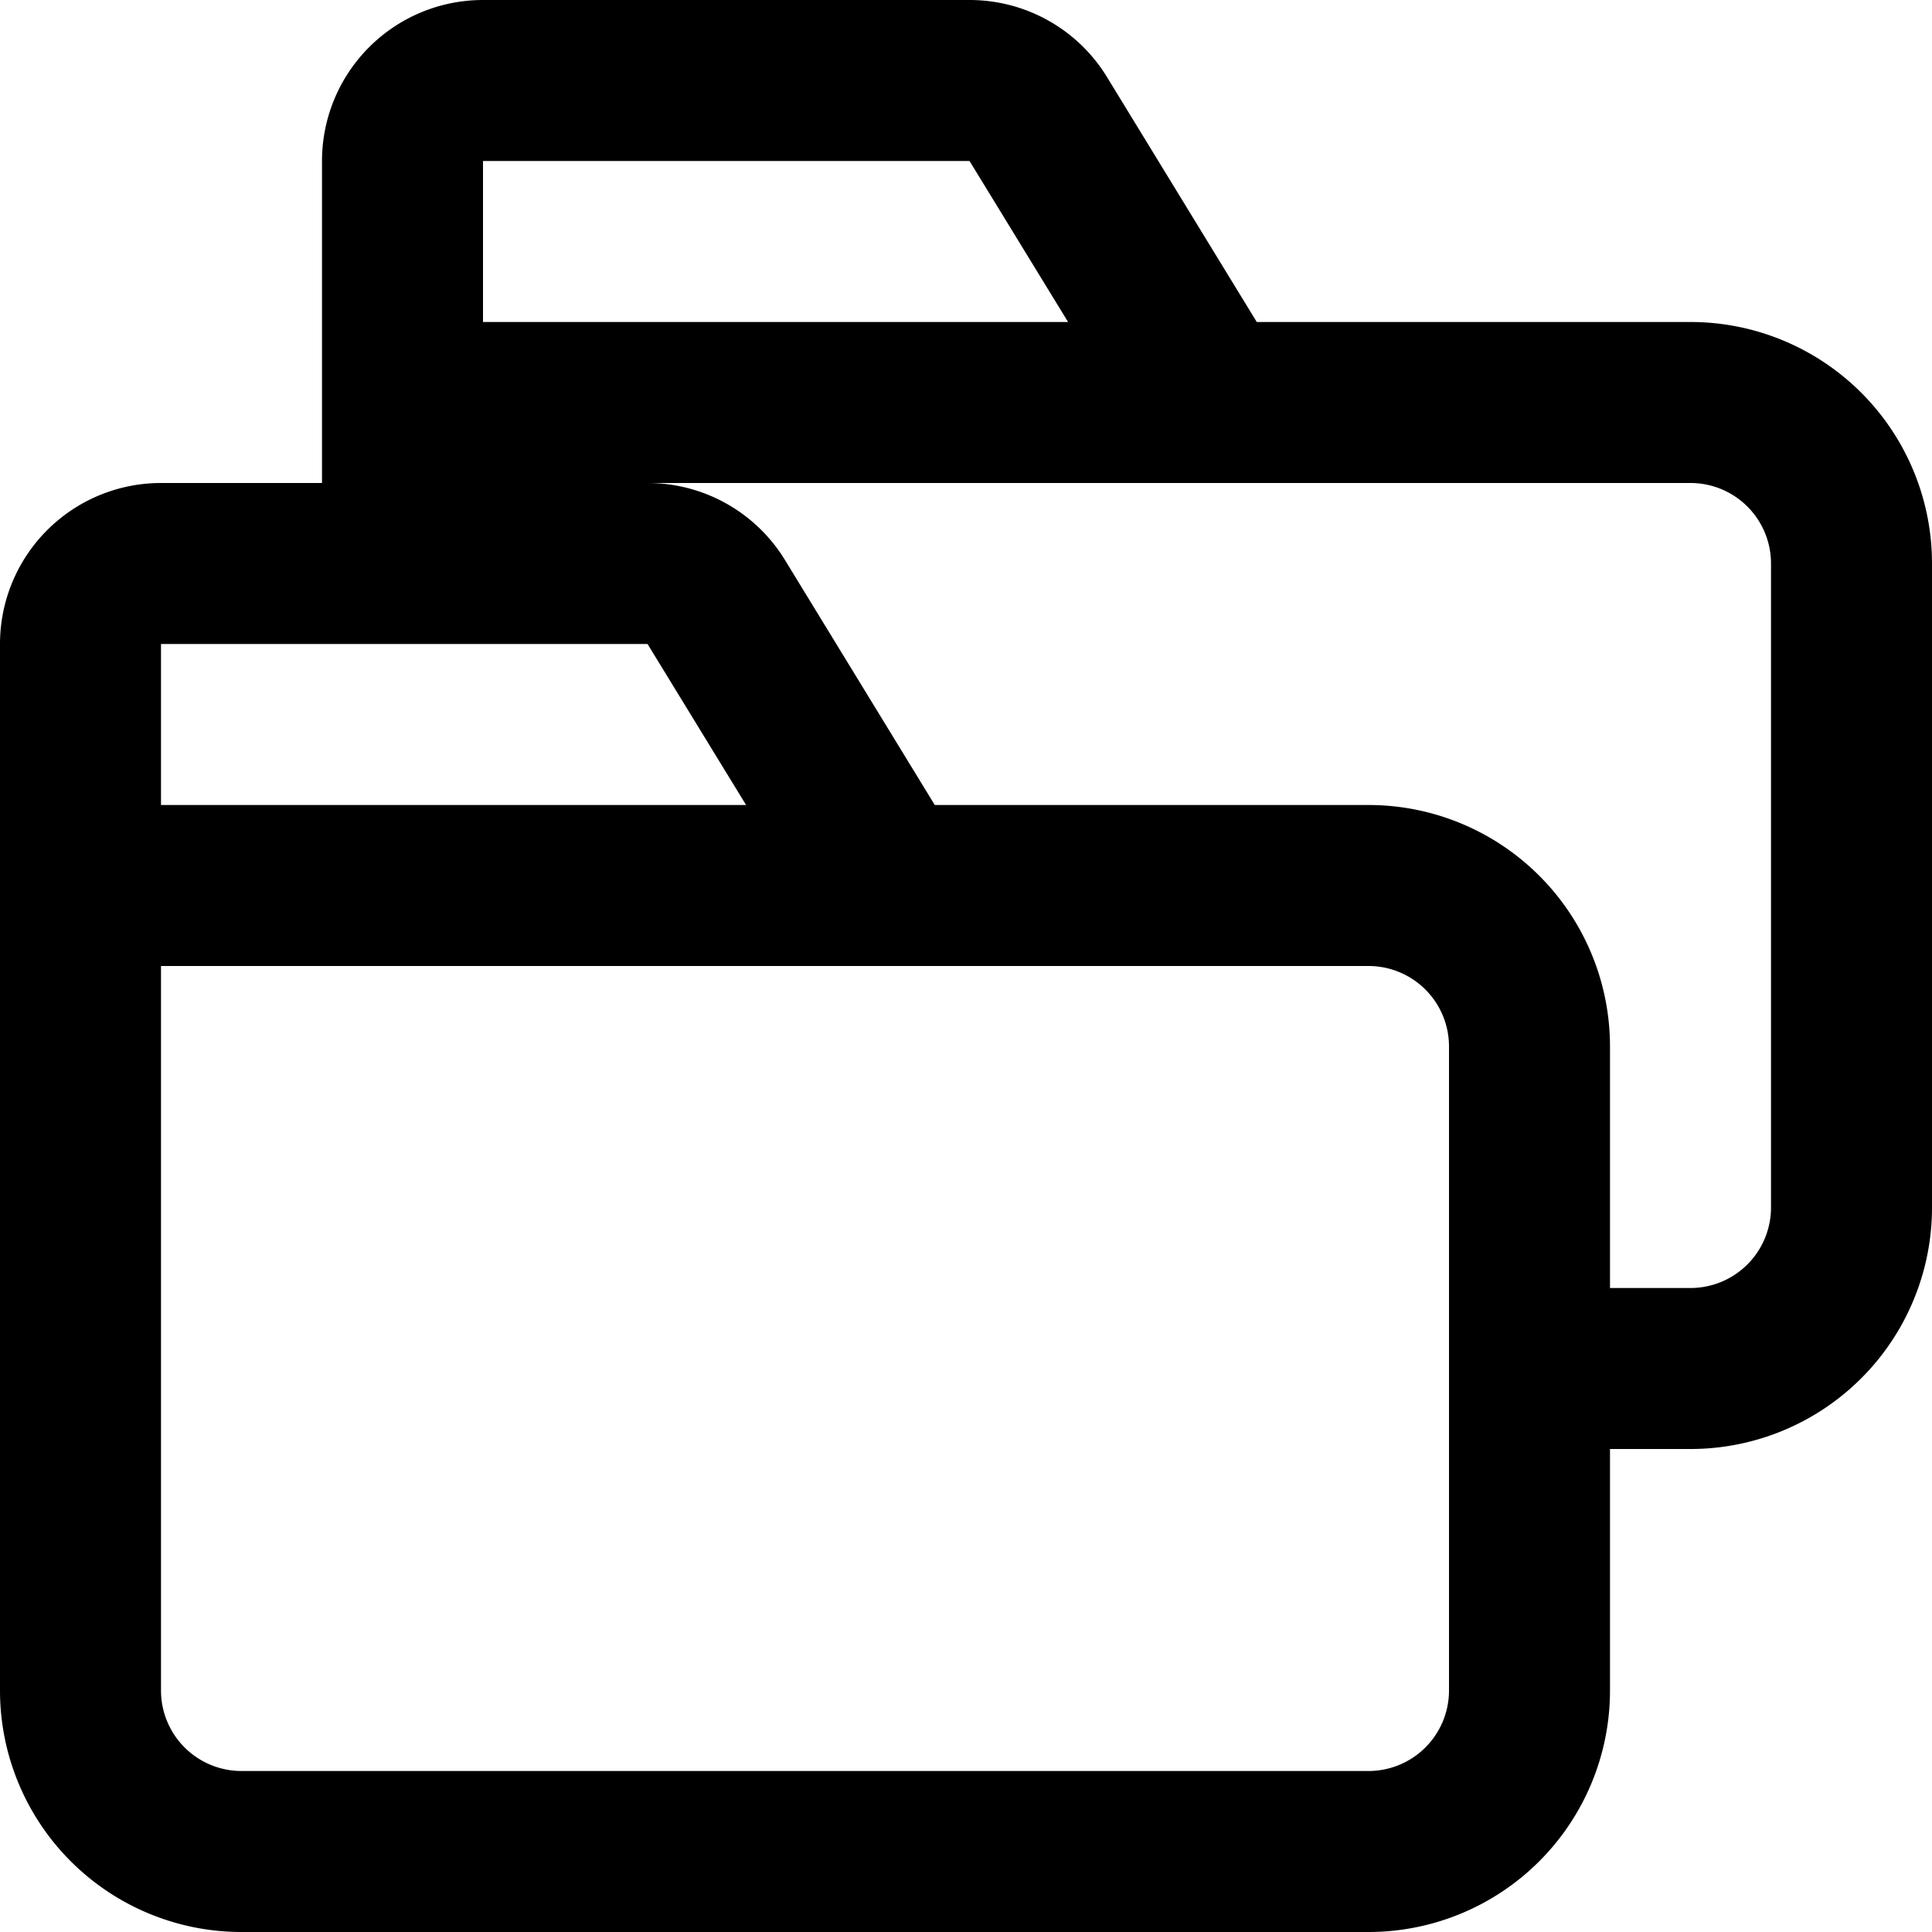<svg xmlns="http://www.w3.org/2000/svg" width="12" height="12" viewBox="0 0 12 12"><g fill="none"><g clip-path="url(#svgID0)"><path fill="currentColor" d="M6.022 0a1 1 0 01.854.479L7.806 2H10.5A1.5 1.5 0 0112 3.5v4A1.5 1.5 0 0110.5 9H10v1.5A1.5 1.5 0 018.5 12h-7A1.5 1.5 0 010 10.5V4a1 1 0 011-1h1V1a1 1 0 011-1zM1 10.5a.5.5 0 00.5.5h7a.5.5 0 00.5-.5v-4a.5.5 0 00-.5-.5H1zM4.022 3a1 1 0 01.854.479L5.806 5H8.5A1.5 1.5 0 0110 6.5V8h.5a.5.5 0 00.5-.5v-4a.5.5 0 00-.5-.5zM1 5h3.634l-.612-1H1zm2-3h3.634l-.612-1H3z"/></g><defs><clipPath id="svgID0"><path fill="#fff" d="M0 0h12v12H0z"/></clipPath></defs></g></svg>
